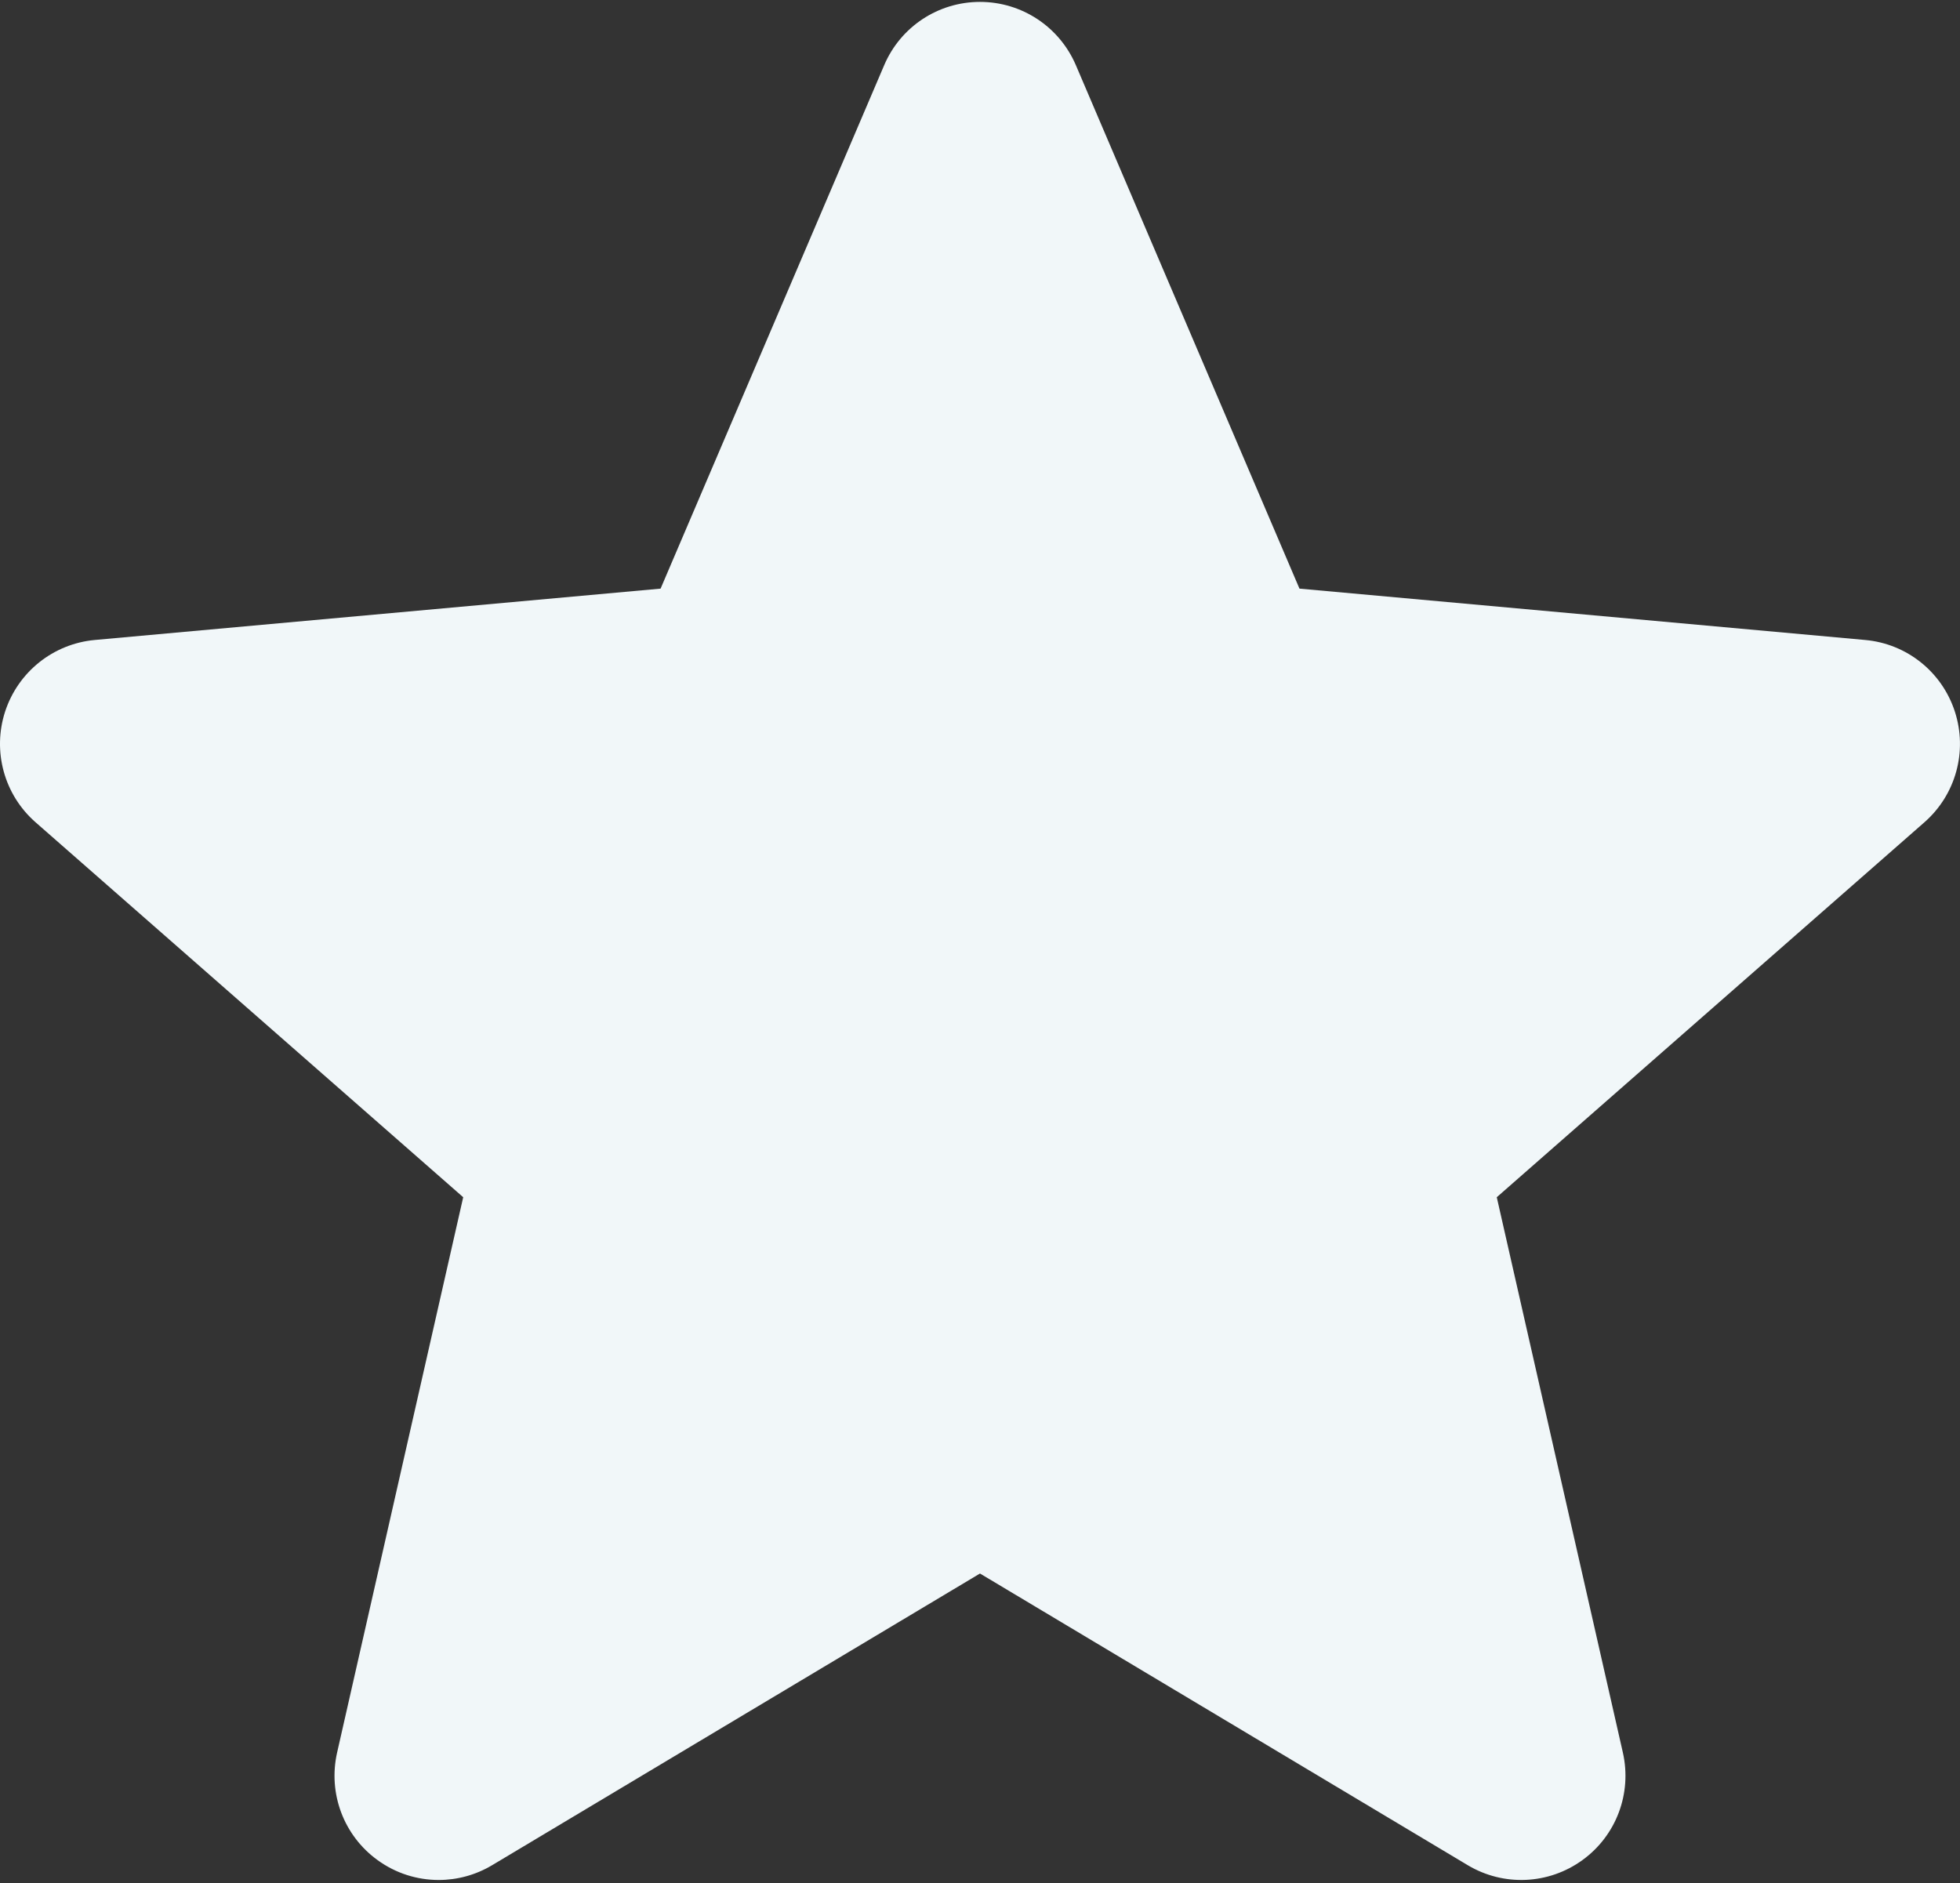 <?xml version="1.0" encoding="UTF-8"?>
<svg width="512px" height="492px" viewBox="0 0 512 492" version="1.1" xmlns="http://www.w3.org/2000/svg" xmlns:xlink="http://www.w3.org/1999/xlink">
    <rect x="0" y="0" width="512" height="492" fill="#333333" stroke="none"/>
    <!-- Generator: Sketch 51.2 (57519) - http://www.bohemiancoding.com/sketch -->
    <title>Shape</title>
    <desc>Created with Sketch.</desc>
    <defs></defs>
    <g id="Page-1" stroke="none" stroke-width="1" fill="none" fill-rule="evenodd">
        <path d="M510.652,185.883 C507.281,175.516 498.086,168.176 487.25,167.195 L339.453,153.777 L281.043,17.027 C276.73,6.98 266.918,0.496 255.996,0.496 C245.074,0.496 235.258,6.98 230.973,17.027 L172.562,153.777 L24.742,167.195 C13.906,168.195 4.73,175.535 1.34,185.883 C-2.031,196.25 1.082,207.621 9.277,214.809 L121,312.773 L88.059,457.859 C85.648,468.527 89.789,479.559 98.641,485.957 C103.398,489.414 108.988,491.141 114.598,491.141 C119.418,491.141 124.242,489.859 128.551,487.281 L255.996,411.078 L383.418,487.281 C392.766,492.867 404.52,492.355 413.352,485.957 C422.203,479.559 426.344,468.527 423.934,457.859 L390.992,312.773 L502.715,214.809 C510.906,207.621 514.023,196.273 510.652,185.883 Z" id="Shape" fill="#F1F7F9" fill-rule="nonzero"></path>
    </g>
</svg>